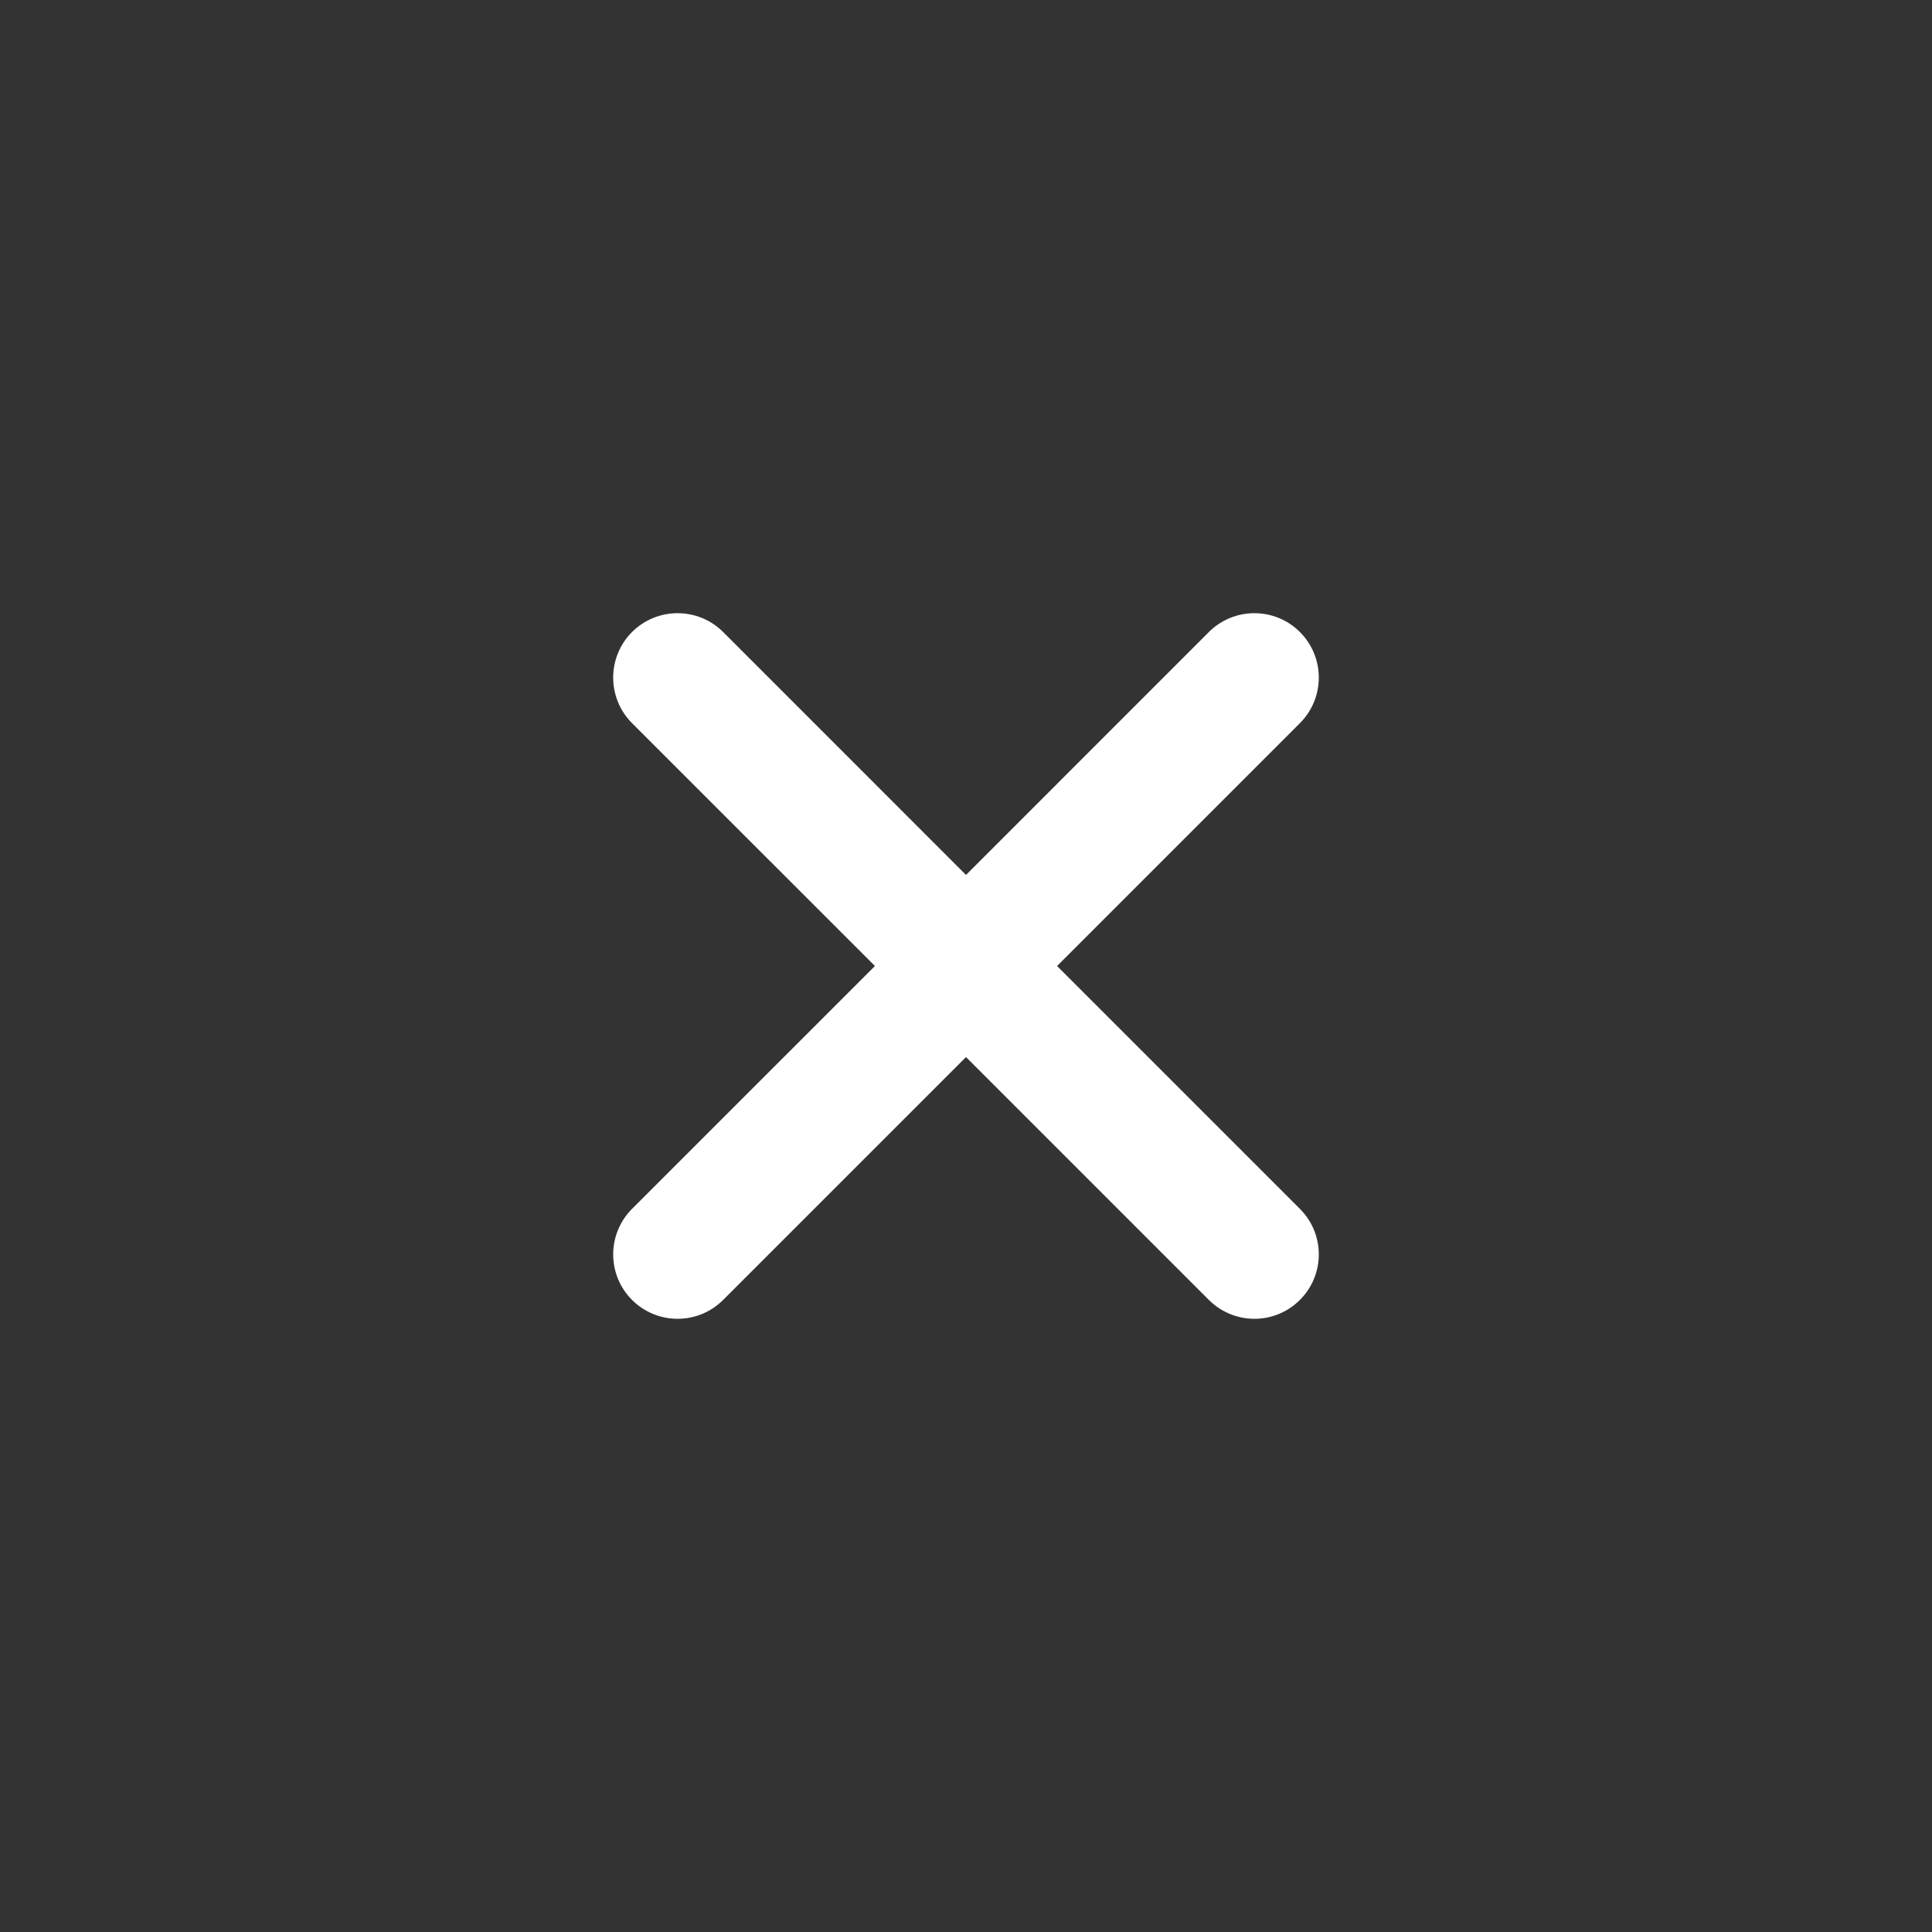<svg width="30" height="30" viewBox="0 0 30 30" fill="none" xmlns="http://www.w3.org/2000/svg">
    <rect x="0" y="0" width="30" height="30" fill="#333333" stroke="none"/>
    <path d="M11.229 9.814C10.838 9.424 10.205 9.424 9.814 9.814C9.424 10.205 9.424 10.838 9.814 11.229L13.586 15L9.814 18.771C9.424 19.162 9.424 19.795 9.814 20.185C10.205 20.576 10.838 20.576 11.229 20.185L15 16.414L18.771 20.185C19.162 20.576 19.795 20.576 20.185 20.185C20.576 19.795 20.576 19.162 20.185 18.771L16.414 15L20.185 11.229C20.576 10.838 20.576 10.205 20.185 9.814C19.795 9.424 19.162 9.424 18.771 9.814L15 13.586L11.229 9.814Z" fill="white"/>
</svg>
